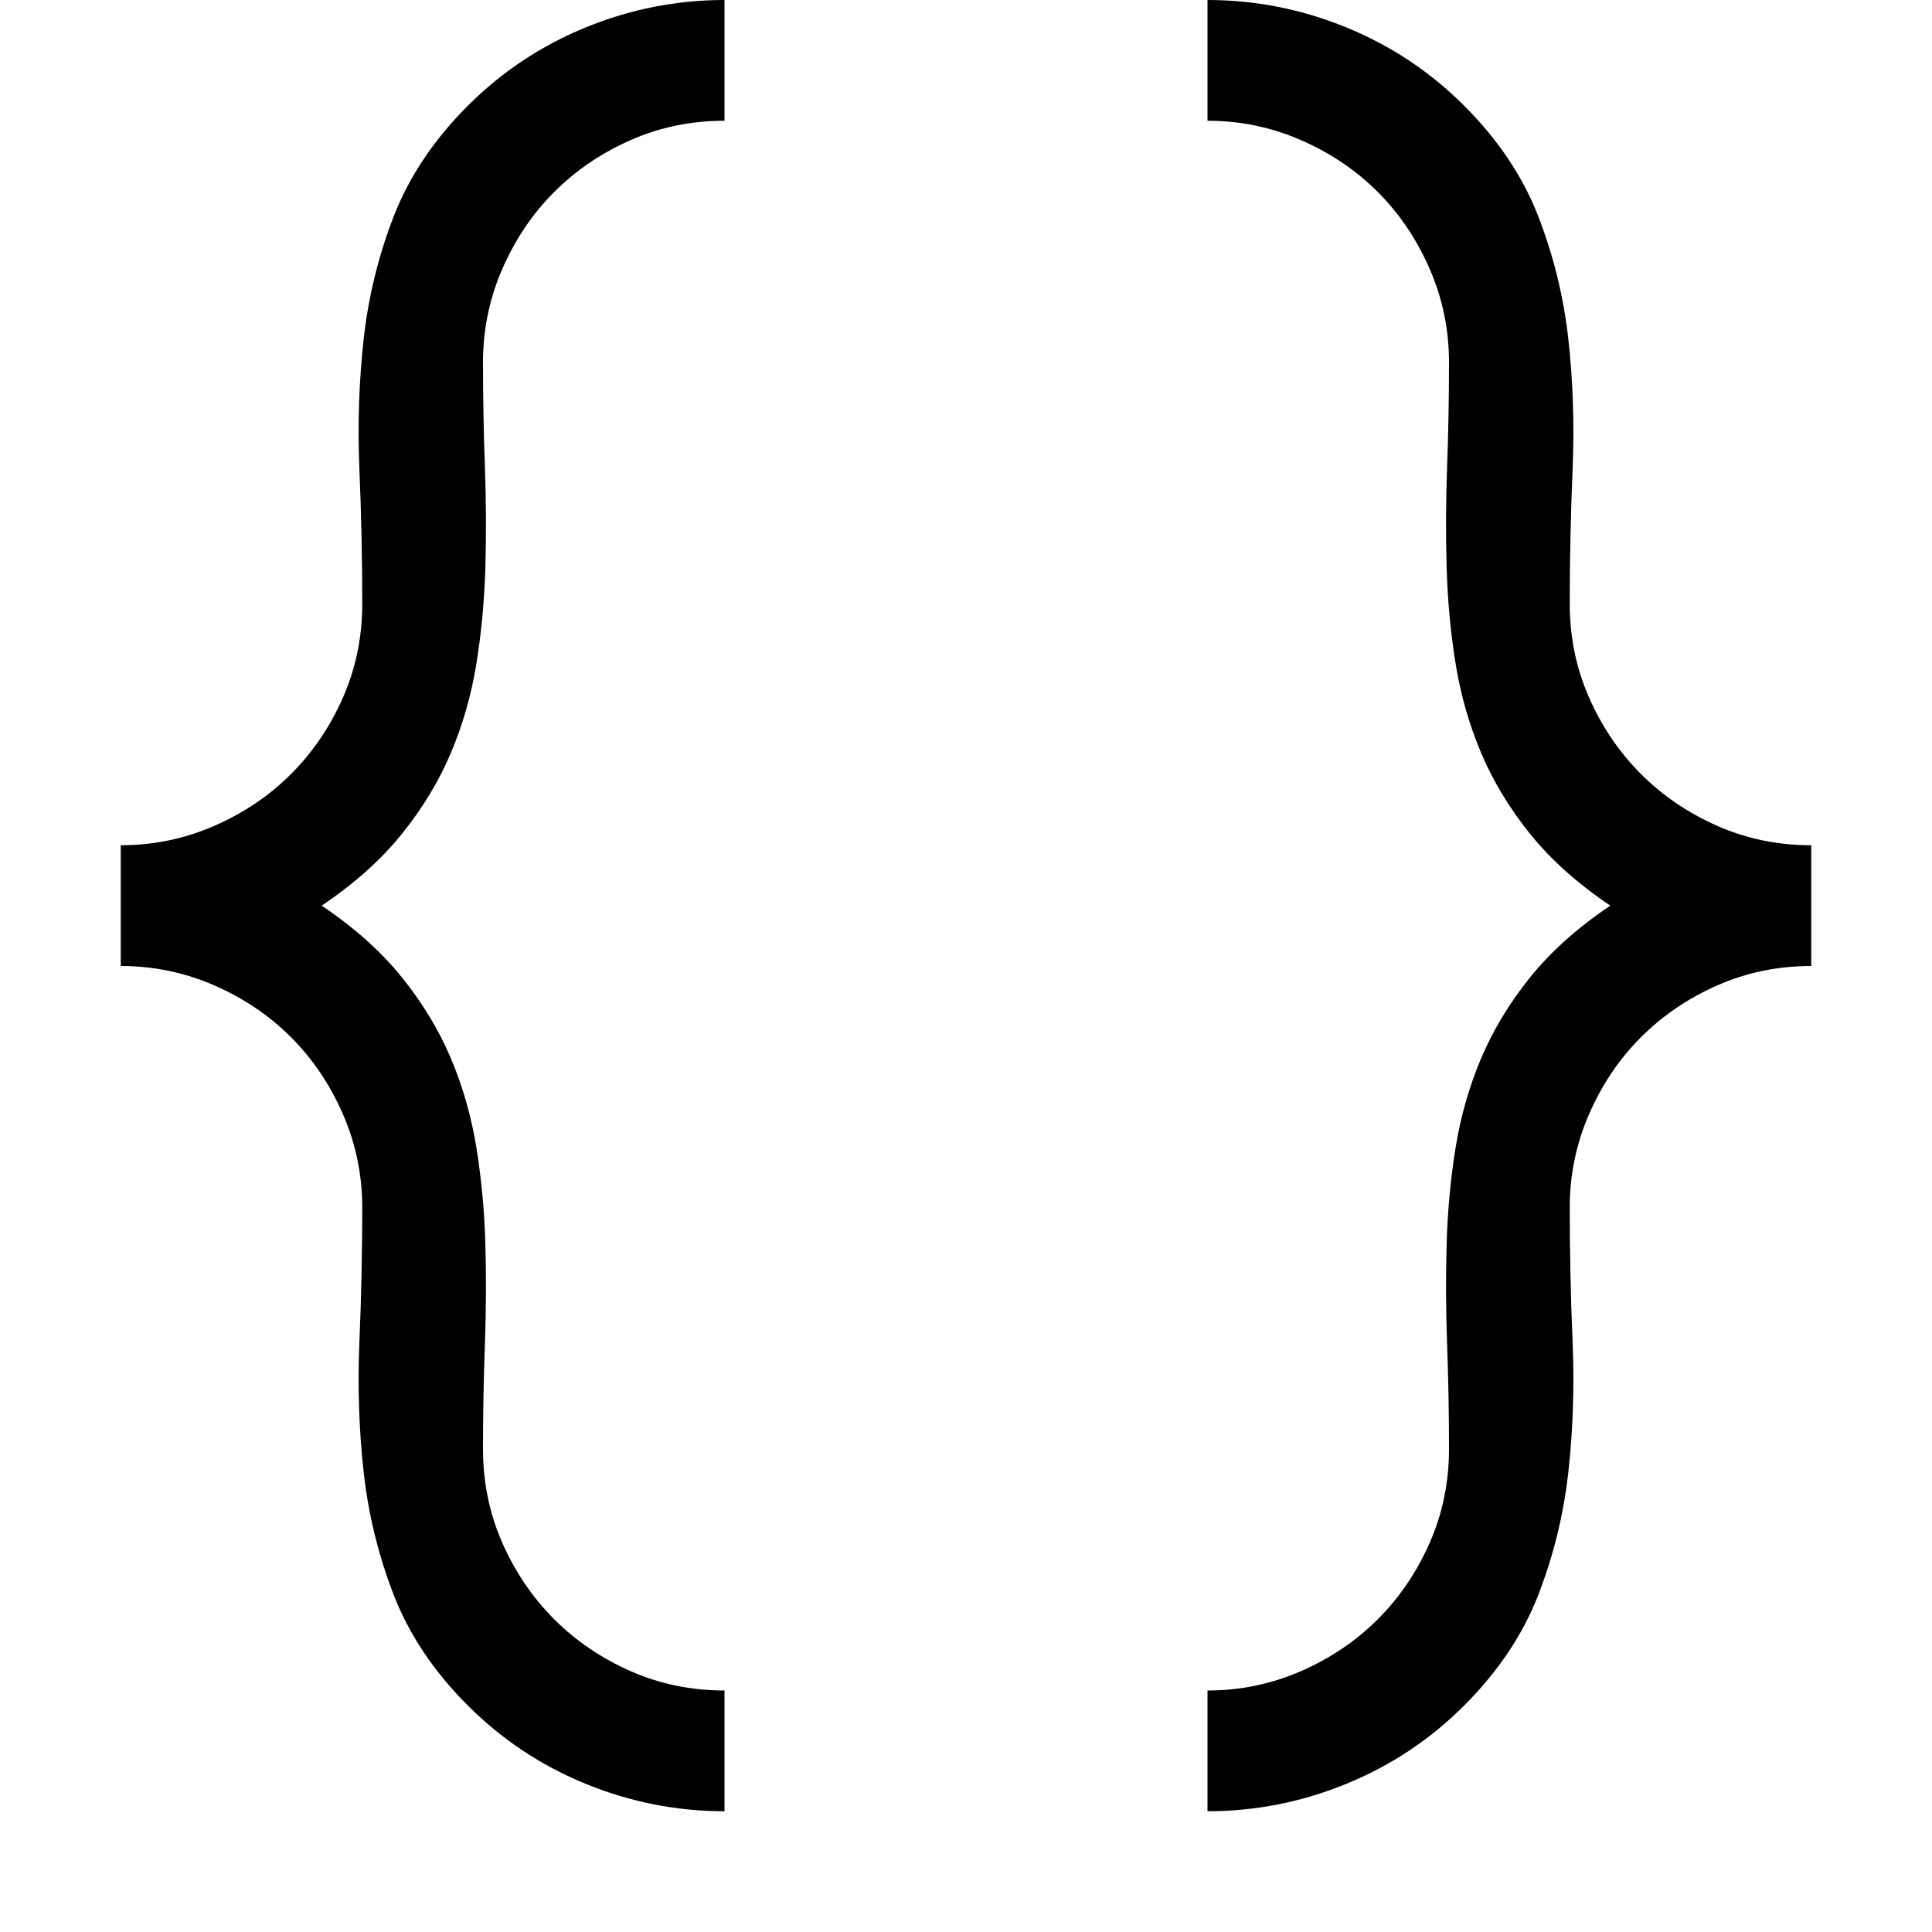 <svg width="1792" height="1792" viewBox="0 0 1792 1792" xmlns="http://www.w3.org/2000/svg"><path d="M112 784q45.5 0 86.625-17.938t71.313-48.125 48.125-70.875T336 560q0-62.125-2.625-124.25t3.938-121.188 28-114.187T434 98t109.375-72.625T672 0v112q-46.375 0-87.063 17.938t-70.875 48.125-48.125 71.312T448 336q0 49 1.75 96.688t.438 93.625-8.313 89.25-23.625 82.687-45.5 75.25-74.375 66.5q45.5 30.625 74.375 66.5t45.5 75.25 23.625 82.688 8.313 89.25-.438 93.624T448 1344q0 46.375 17.938 87.063t48.125 70.874 70.875 48.126T672 1568v112q-66.5 0-128.625-25.375T434 1582t-68.688-102.375-28-114.188-3.937-121.187T336 1120q0-45.5-17.938-86.625t-48.125-71.313-71.312-48.125T112 896V784zM1120 0q66.5 0 128.625 25.375T1358 98t68.688 102.375 28 114.188 3.937 121.187T1456 560q0 46.375 17.938 87.063t48.124 70.875 70.876 48.125T1680 784v112q-46.375 0-87.063 17.938t-70.874 48.125-48.126 71.312T1456 1120q0 62.125 2.625 124.25t-3.938 121.188-28 114.187T1358 1582t-109.375 72.625T1120 1680v-112q45.5 0 86.625-17.938t71.313-48.124 48.124-70.876T1344 1344q0-49-1.75-96.688t-.438-93.624 8.313-89.25 23.625-82.688 45.5-75.25 74.375-66.5q-45.5-30.625-74.375-66.5t-45.5-75.25-23.625-82.688-8.313-89.25.438-93.625T1344 336q0-45.5-17.938-86.625t-48.124-71.313-71.313-48.125T1120 112V0z"/></svg>